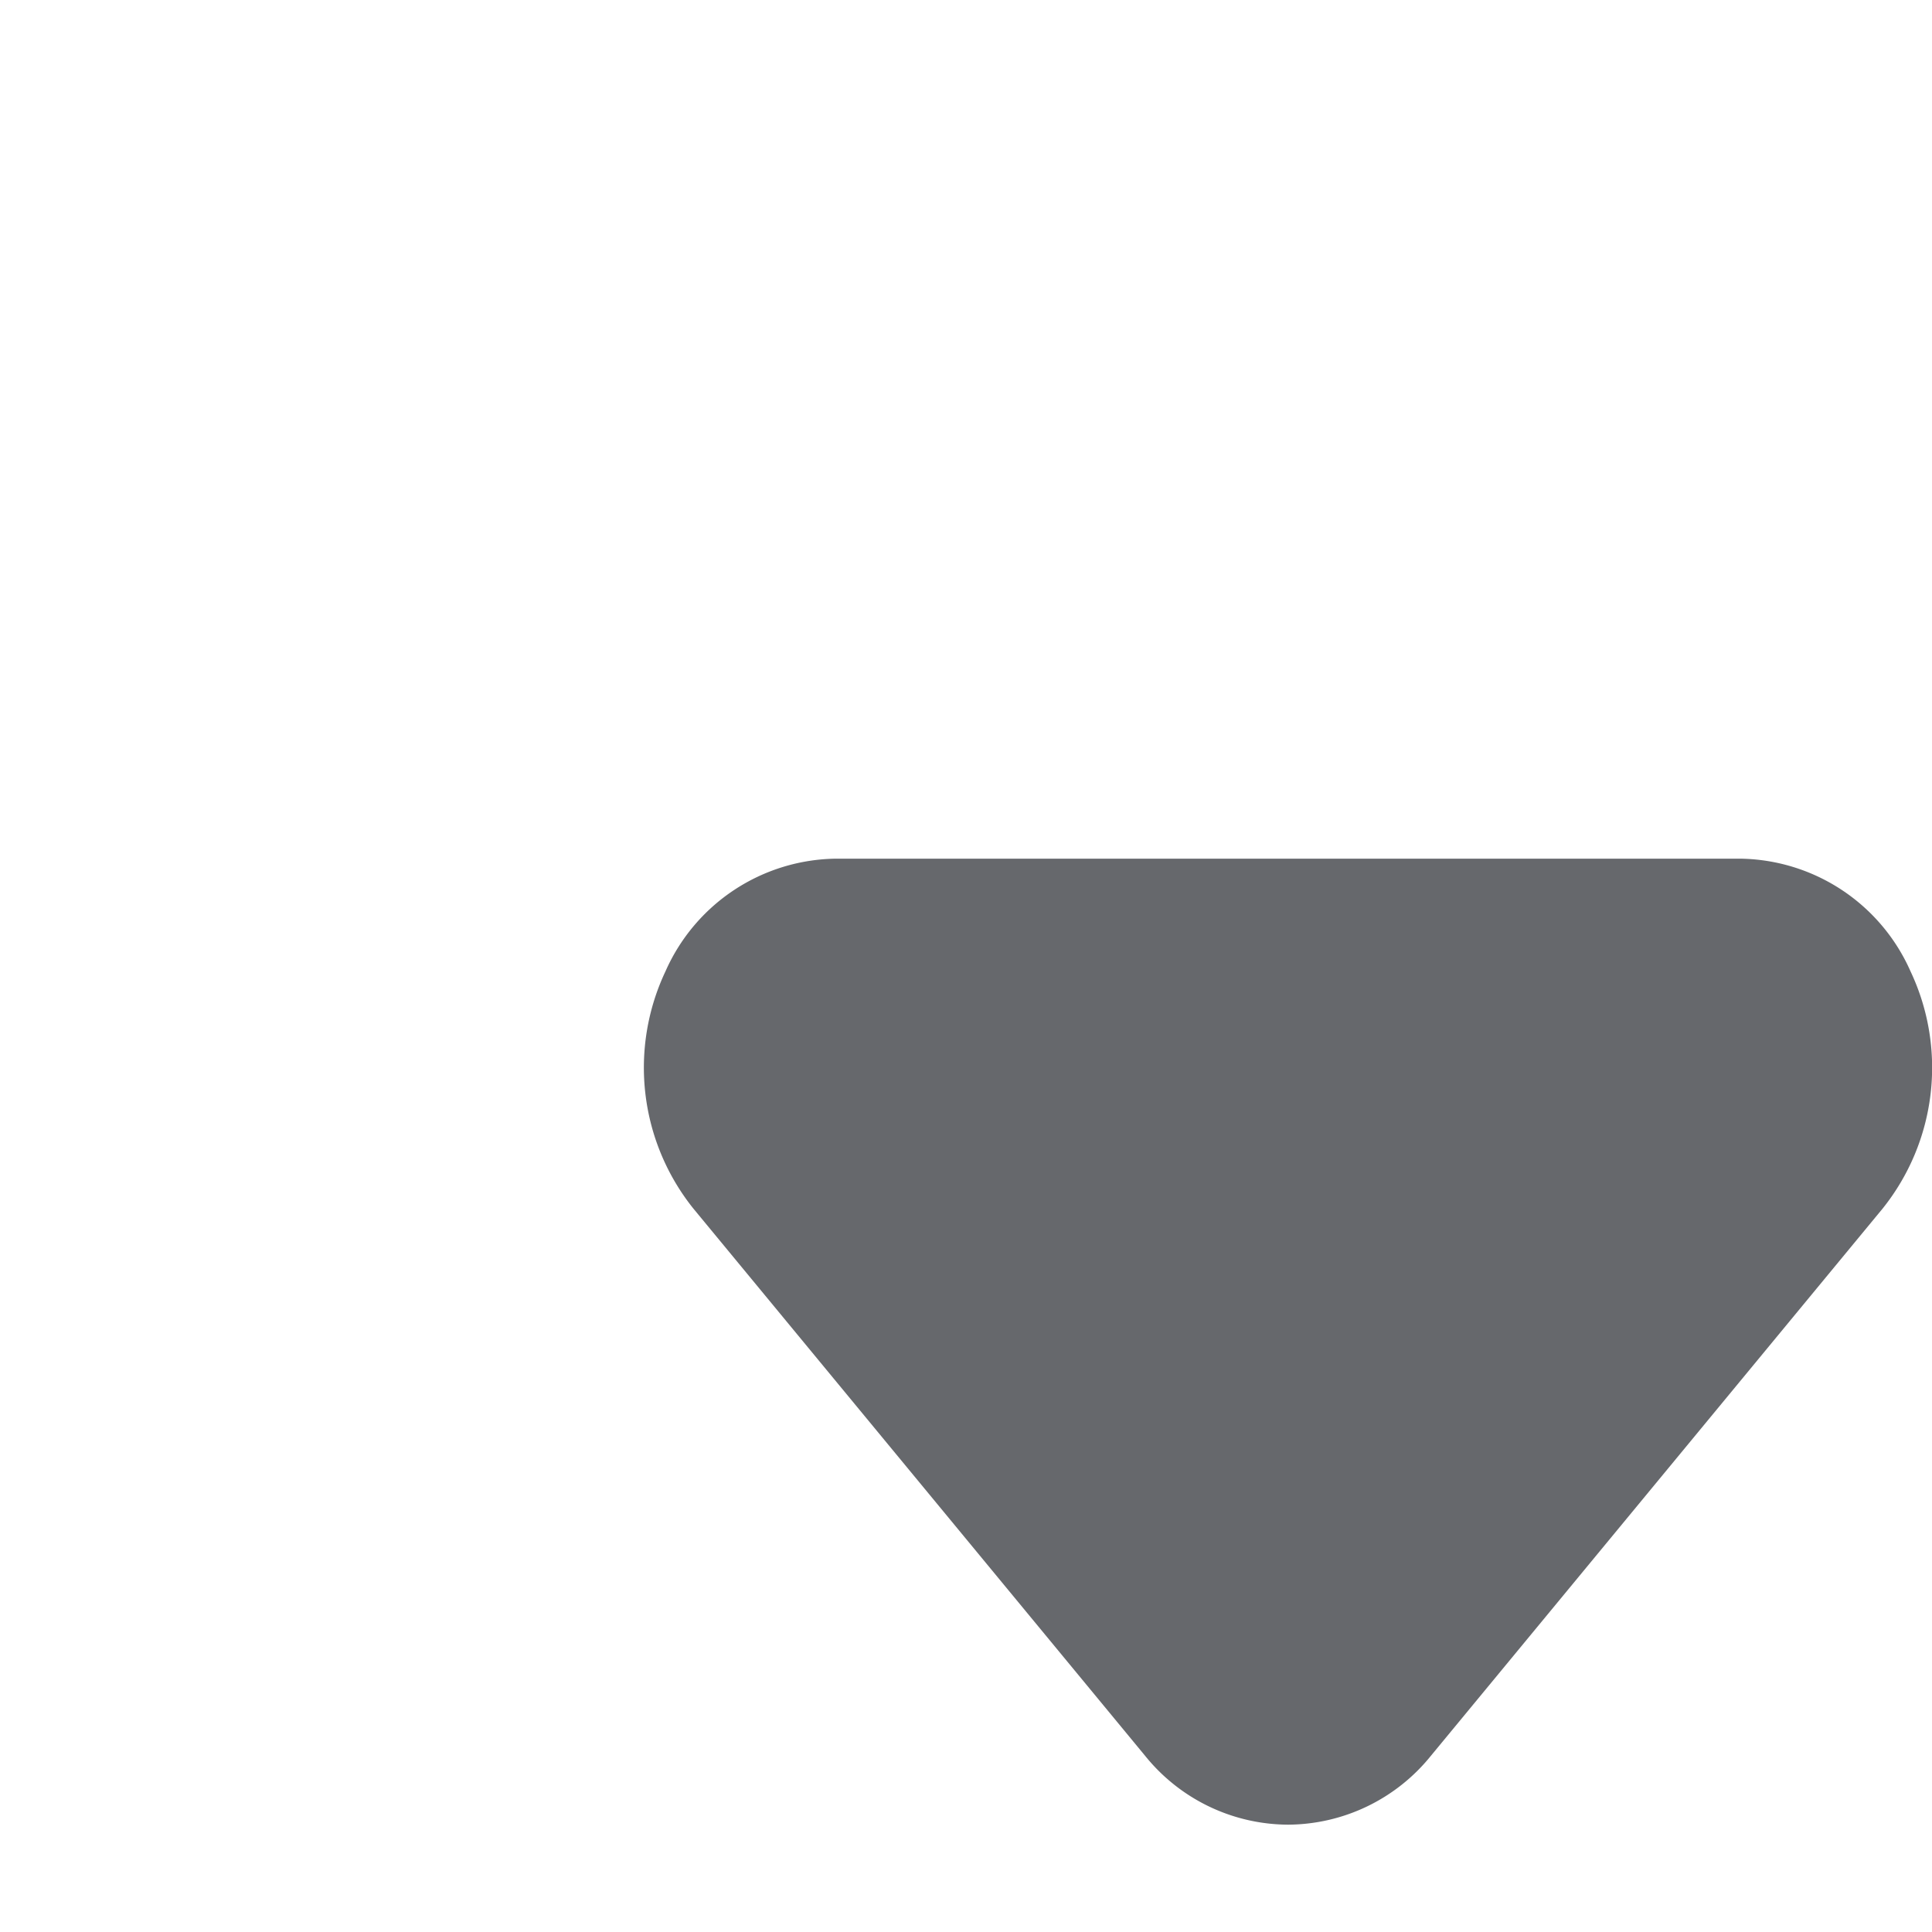 <svg
    xmlns="http://www.w3.org/2000/svg" viewBox="0 0 18 18" width="13"
    height="13" fill="#66686c">
    <g data-name="Layer 2">
        <path
            d="M12 17a1.72 1.72 0 0 1-1.33-.64l-4.21-5.1a2.1 2.1 0 0 1-.26-2.21A1.76 1.76 0 0 1 7.79 8h8.42a1.76 1.76 0 0 1 1.59 1.05 2.1 2.1 0 0 1-.26 2.21l-4.21 5.1A1.72 1.72 0 0 1 12 17z"
            data-name="arrow-downward" />
    </g>
</svg>